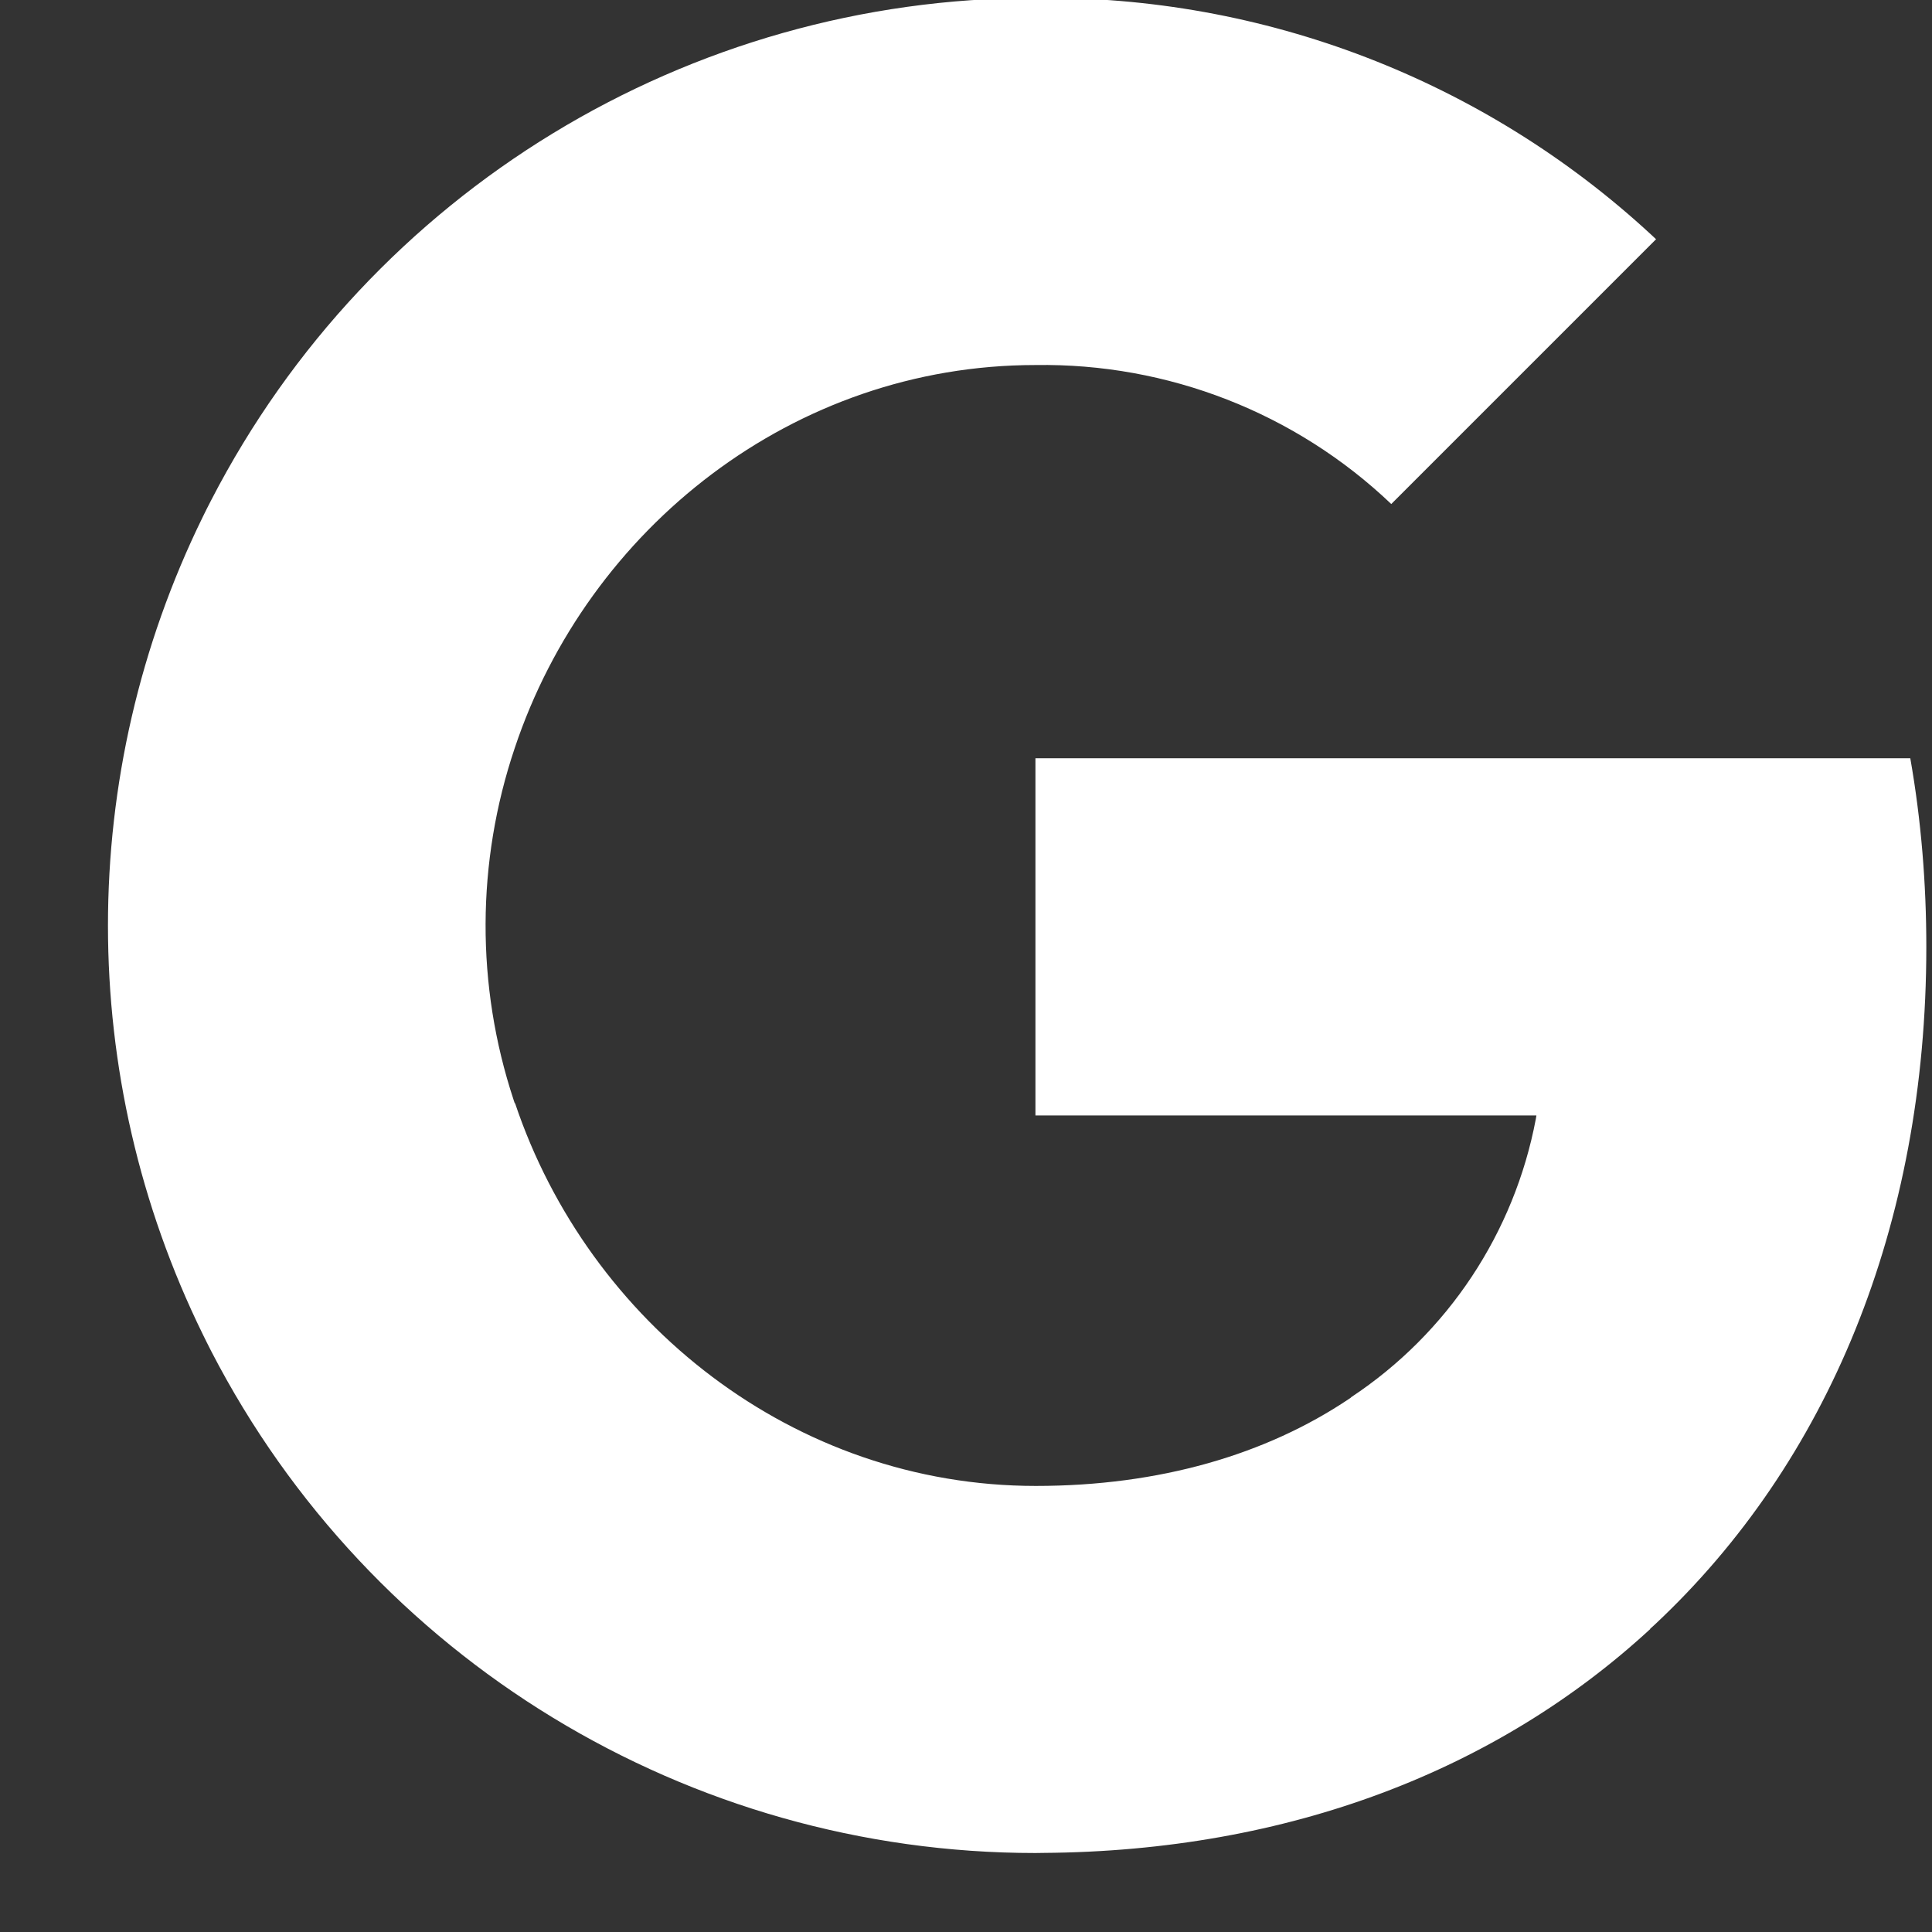 <?xml version="1.0" encoding="UTF-8"?>
<svg width="17px" height="17px" viewBox="0 0 17 17" version="1.1" xmlns="http://www.w3.org/2000/svg" xmlns:xlink="http://www.w3.org/1999/xlink">
    <rect x="0" y="0" width="17" height="17" fill="#333333" stroke="none"/>
    <title>Path</title>
    <g id="Page-1" stroke="none" stroke-width="1" fill="none" fill-rule="evenodd">
        <g id="Google__G__Logo-(1)" transform="translate(0, -1)" fill="#FFFFFF" fill-rule="nonzero">
            <path d="M9.111,0.982 C11.118,0.958 13.057,1.705 14.528,3.064 L14.572,3.105 L12.242,5.435 C11.399,4.632 10.275,4.194 9.111,4.212 C6.982,4.212 5.174,5.648 4.529,7.583 C4.191,8.586 4.187,9.672 4.519,10.677 L4.529,10.707 L4.532,10.707 C5.18,12.638 6.985,14.075 9.114,14.075 C10.204,14.075 11.14,13.799 11.869,13.31 L11.888,13.297 L11.888,13.295 C12.74,12.731 13.325,11.847 13.514,10.846 L13.519,10.815 L9.111,10.815 L9.111,7.672 L16.809,7.672 C16.905,8.218 16.95,8.776 16.95,9.331 C16.95,11.789 16.08,13.871 14.564,15.292 L14.519,15.333 L14.521,15.334 C13.182,16.569 11.349,17.29 9.177,17.304 L9.111,17.305 C6.056,17.305 3.26,15.6 1.86,12.892 L1.818,12.809 L1.784,12.74 C0.672,10.472 0.672,7.817 1.784,5.549 L1.818,5.48 L1.86,5.398 C3.26,2.687 6.056,0.982 9.111,0.982 Z" id="Path"></path>
        </g>
    </g>
</svg>